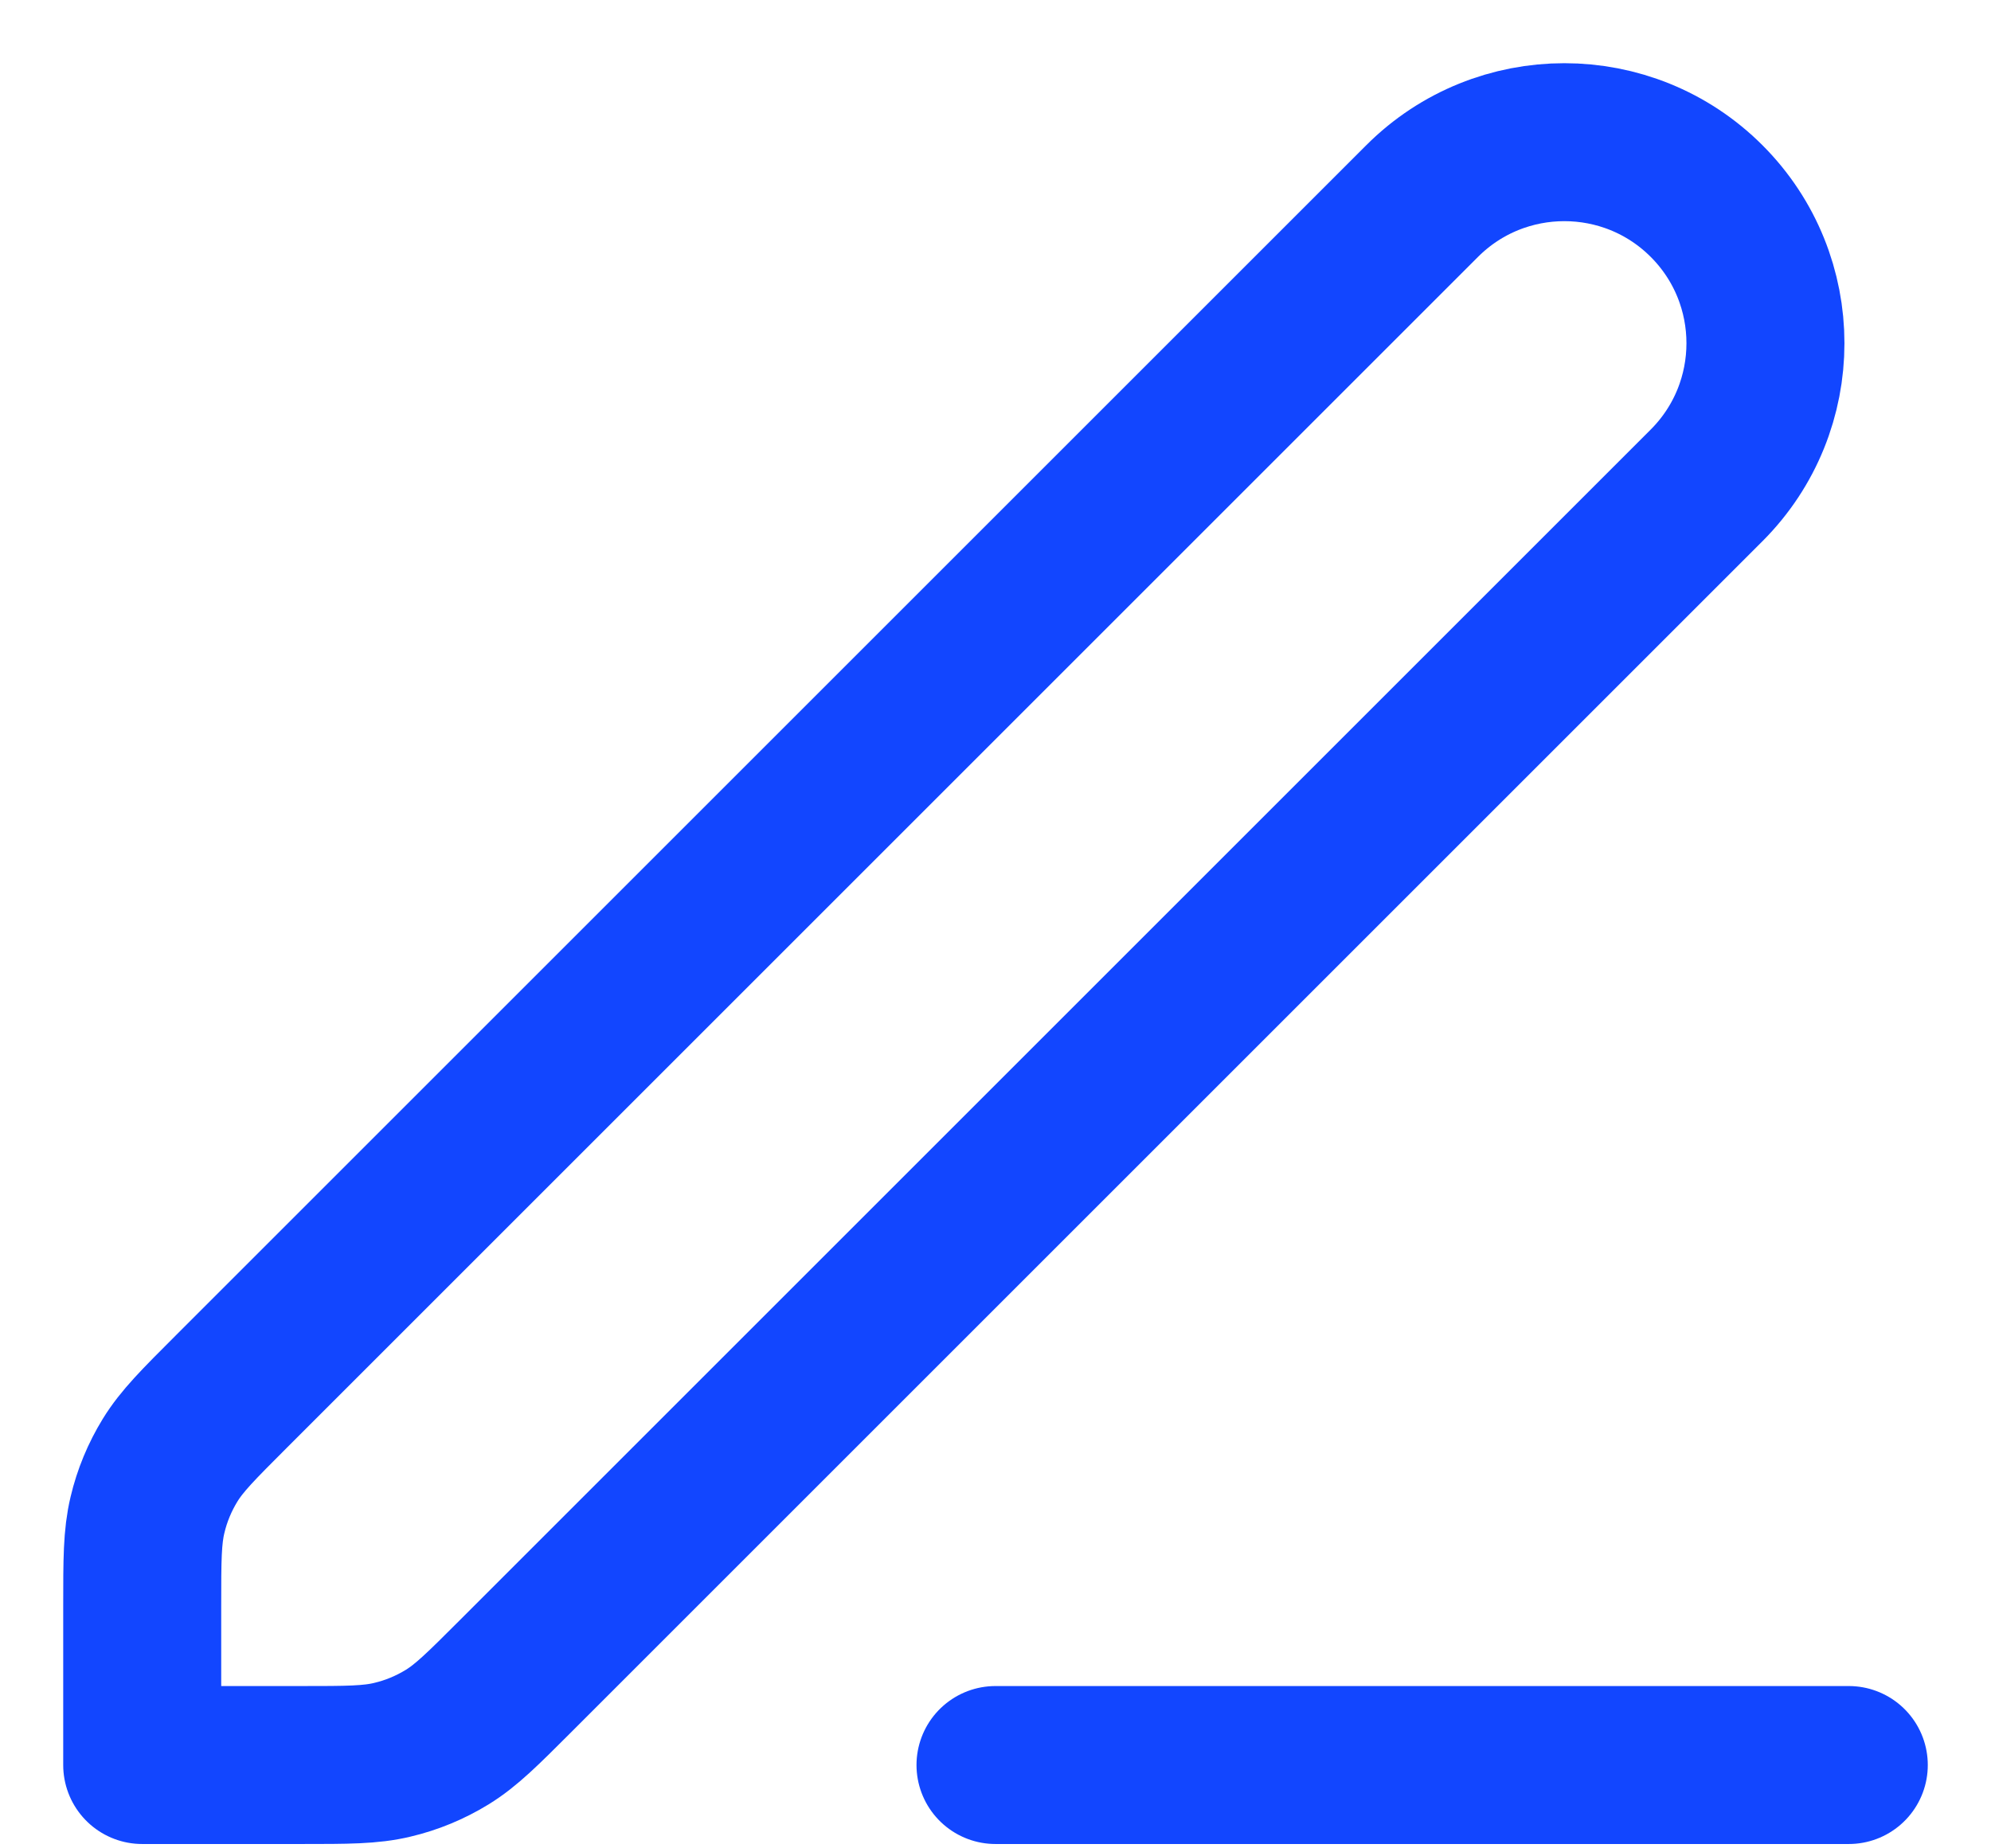 <svg preserveAspectRatio="none" width="100%" height="100%" overflow="visible" style="display: block;" viewBox="0 0 14 13" fill="none" xmlns="http://www.w3.org/2000/svg">
<path id="Icon" d="M7 12.414H13M1 12.414H2.116C2.442 12.414 2.606 12.414 2.759 12.377C2.895 12.345 3.025 12.291 3.144 12.218C3.279 12.135 3.394 12.02 3.625 11.789L12 3.414C12.552 2.862 12.552 1.966 12 1.414C11.448 0.862 10.552 0.862 10 1.414L1.625 9.789C1.394 10.02 1.279 10.135 1.196 10.27C1.123 10.389 1.069 10.519 1.037 10.655C1 10.809 1 10.972 1 11.298V12.414Z" stroke="#1246FF" stroke-width="1.111" stroke-linecap="round" stroke-linejoin="round"/>
</svg>
